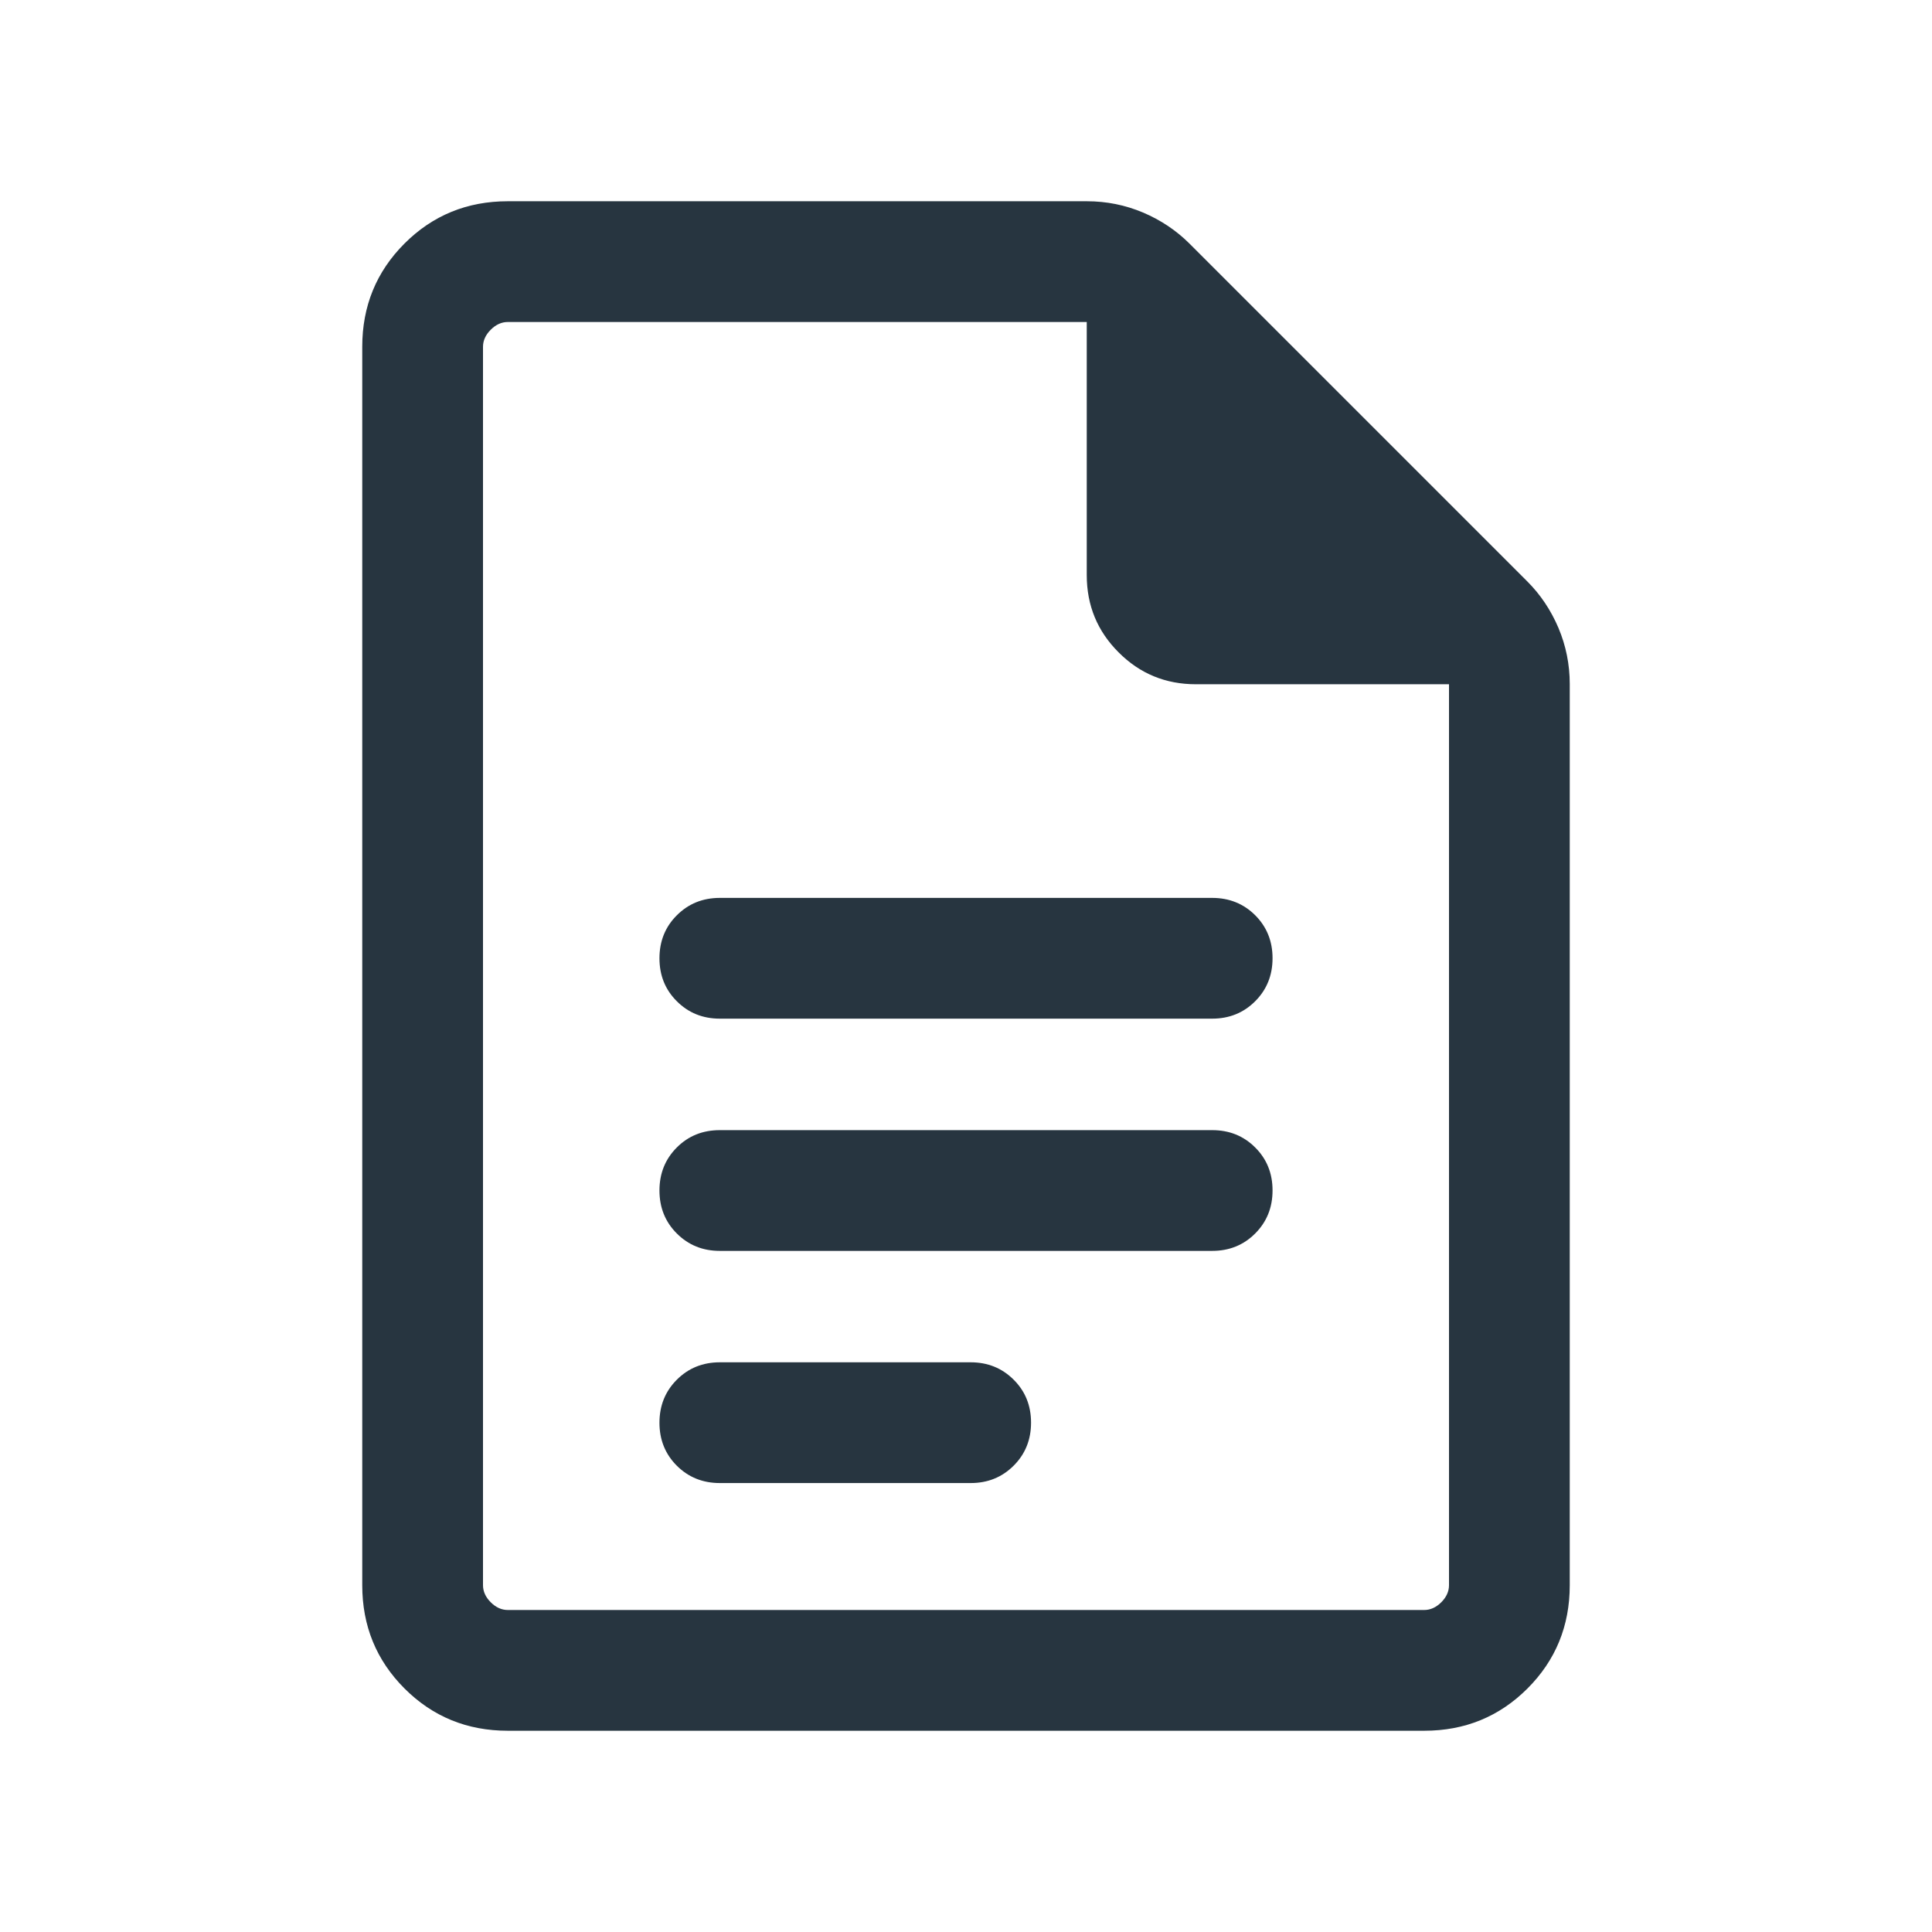 <svg width="24" height="24" viewBox="0 0 24 24" fill="none" xmlns="http://www.w3.org/2000/svg">
<path d="M8.942 12.654H15.058C15.27 12.654 15.448 12.582 15.592 12.438C15.736 12.294 15.808 12.116 15.808 11.903C15.808 11.691 15.736 11.513 15.592 11.369C15.448 11.226 15.27 11.154 15.058 11.154H8.942C8.73 11.154 8.552 11.226 8.408 11.37C8.264 11.513 8.192 11.692 8.192 11.904C8.192 12.117 8.264 12.295 8.408 12.438C8.552 12.582 8.73 12.654 8.942 12.654ZM8.942 15.539H15.058C15.27 15.539 15.448 15.467 15.592 15.323C15.736 15.179 15.808 15.001 15.808 14.788C15.808 14.575 15.736 14.397 15.592 14.254C15.448 14.11 15.27 14.039 15.058 14.039H8.942C8.73 14.039 8.552 14.11 8.408 14.254C8.264 14.398 8.192 14.576 8.192 14.789C8.192 15.001 8.264 15.18 8.408 15.323C8.552 15.467 8.73 15.539 8.942 15.539ZM8.942 18.423H12.058C12.27 18.423 12.448 18.351 12.592 18.207C12.736 18.063 12.808 17.885 12.808 17.673C12.808 17.46 12.736 17.282 12.592 17.139C12.448 16.995 12.27 16.923 12.058 16.923H8.942C8.73 16.923 8.552 16.995 8.408 17.139C8.264 17.283 8.192 17.461 8.192 17.674C8.192 17.886 8.264 18.064 8.408 18.208C8.552 18.351 8.73 18.423 8.942 18.423ZM6.308 21.5C5.803 21.5 5.375 21.325 5.025 20.975C4.675 20.625 4.5 20.197 4.5 19.692V4.308C4.5 3.803 4.675 3.375 5.025 3.025C5.375 2.675 5.803 2.5 6.308 2.5H13.502C13.746 2.5 13.978 2.547 14.199 2.64C14.42 2.734 14.613 2.863 14.777 3.027L18.973 7.223C19.137 7.387 19.266 7.58 19.36 7.801C19.453 8.022 19.5 8.254 19.5 8.498V19.692C19.5 20.197 19.325 20.625 18.975 20.975C18.625 21.325 18.197 21.5 17.692 21.5H6.308ZM18 8.5H14.856C14.479 8.5 14.159 8.368 13.896 8.104C13.632 7.841 13.5 7.521 13.5 7.144V4H6.308C6.231 4 6.16 4.032 6.096 4.096C6.032 4.16 6 4.231 6 4.308V19.692C6 19.769 6.032 19.84 6.096 19.904C6.16 19.968 6.231 20 6.308 20H17.692C17.769 20 17.84 19.968 17.904 19.904C17.968 19.84 18 19.769 18 19.692V8.5Z" fill="#273540"/>
</svg>
